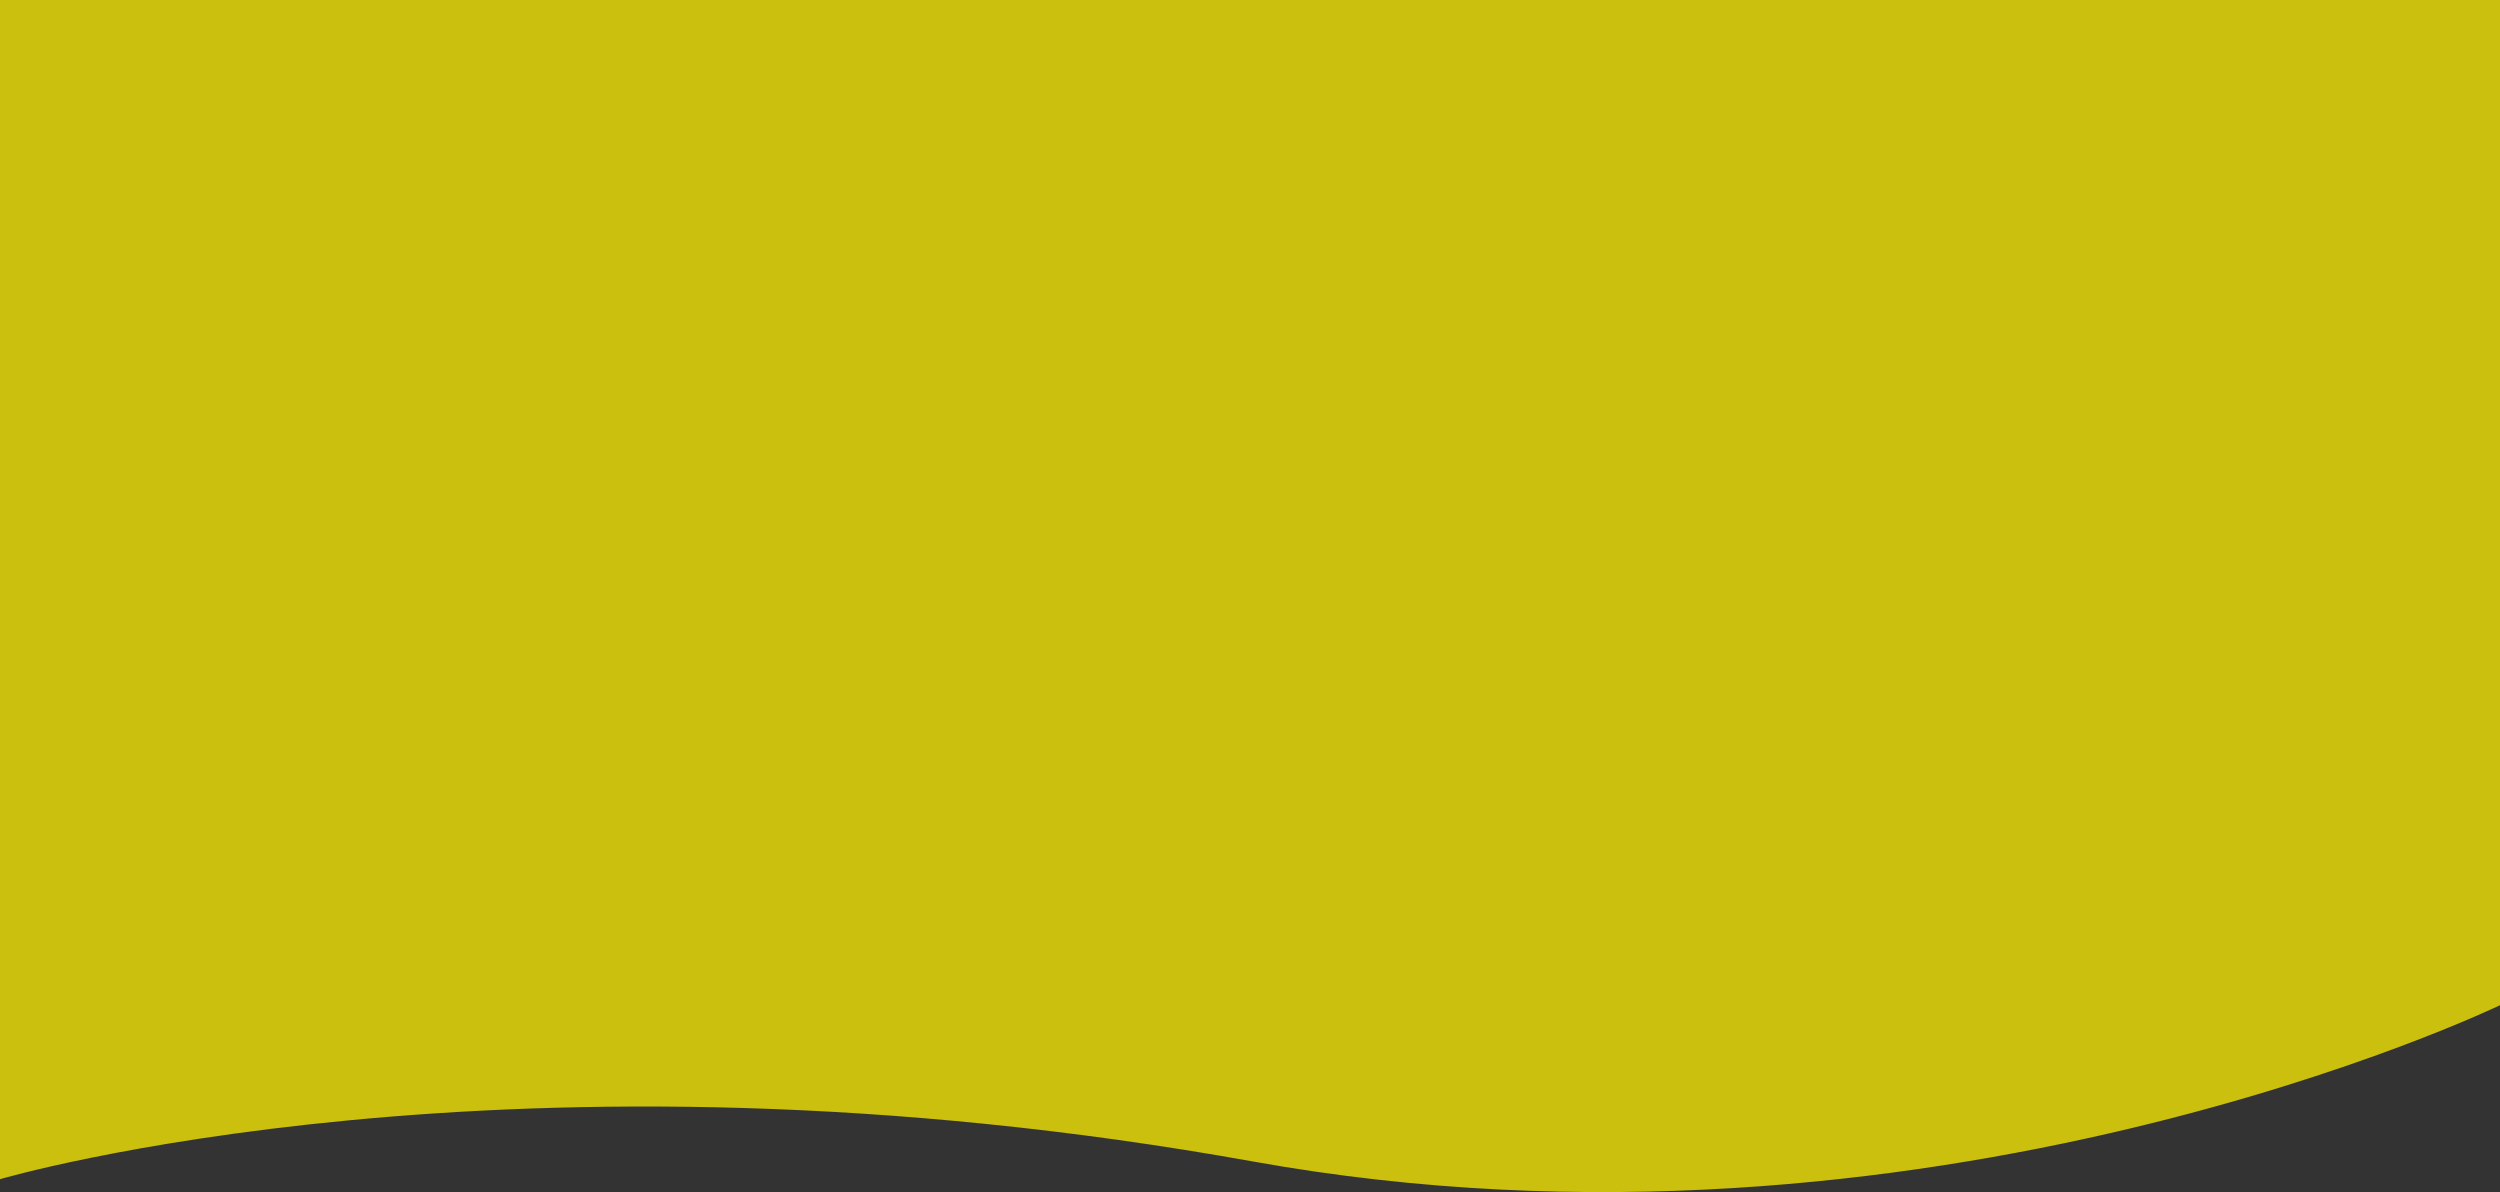 <?xml version="1.0" encoding="UTF-8"?><svg id="_レイヤー_2" xmlns="http://www.w3.org/2000/svg" viewBox="0 0 1920 915.53"><rect x="0" y="0" width="1920" height="915.53" fill="#333333" stroke="none"/><defs><style>.cls-1{opacity:.74;}.cls-2{fill:#fff100;stroke-width:0px;}</style></defs><g id="BACK"><g class="cls-1"><path class="cls-2" d="M1920,0v772s-440.77,213-957.55,120.05C393.1,789.65,0,905.62,0,905.62V0h1920Z"/></g></g></svg>